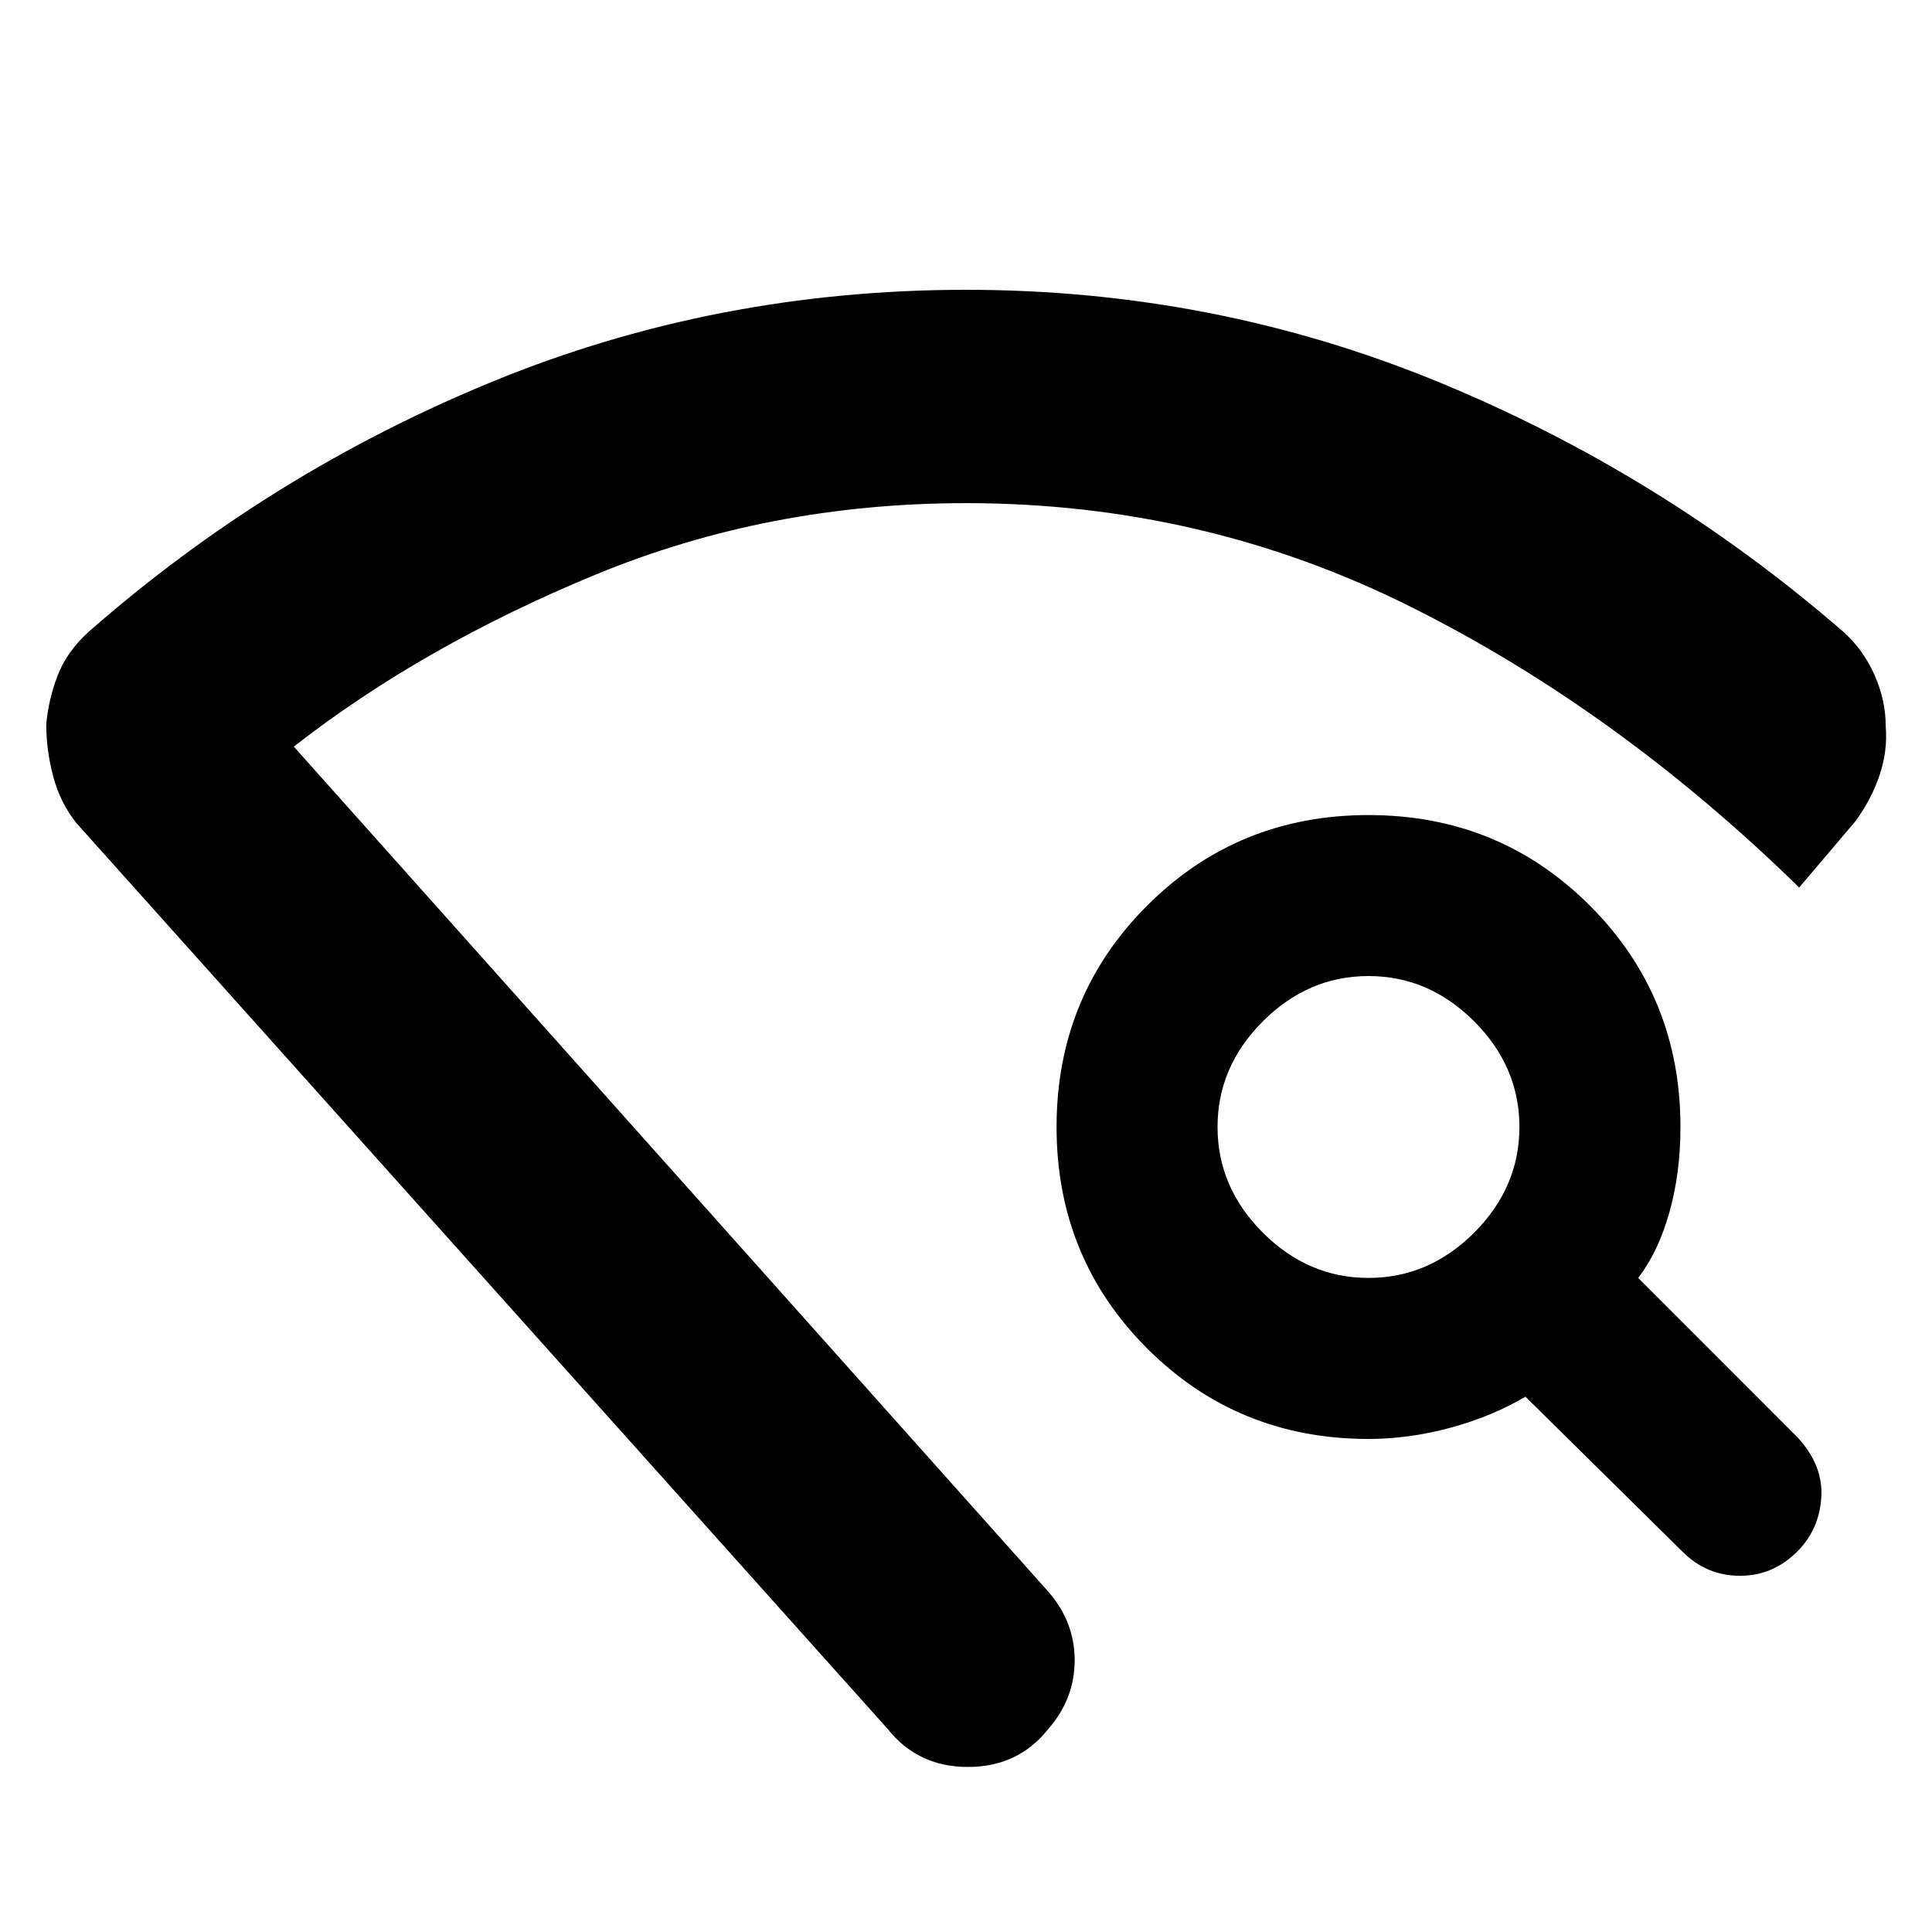 <svg xmlns="http://www.w3.org/2000/svg" height="40" width="40"><path d="M21.708 35.792q-.625.791-1.666.791-1.042 0-1.667-.791L1.583 17.042q-.333-.417-.479-.959Q.958 15.542.958 15q.042-.5.23-1 .187-.5.645-.917 3.75-3.291 8.375-5.187Q14.833 6 20 6q5.125 0 9.75 1.896t8.417 5.187q.416.375.645.896.23.521.23 1.063.041.5-.125 1-.167.5-.5.958l-1.167 1.375q-3.75-3.667-8.042-5.812-4.291-2.146-9.208-2.146-4.083 0-7.667 1.479-3.583 1.479-6.25 3.562l15.625 17.5q.542.625.542 1.417t-.542 1.417Zm13.125-3.667-3.25-3.208q-.708.416-1.562.645-.854.23-1.688.23-2.708 0-4.583-1.875t-1.875-4.584q0-2.708 1.875-4.583t4.583-1.875q2.709 0 4.584 1.875 1.875 1.875 1.875 4.583 0 .959-.23 1.771-.229.813-.645 1.354l3.291 3.292q.542.583.5 1.25-.041.667-.5 1.125-.5.5-1.187.5-.688 0-1.188-.5Zm-6.5-5.667q1.25 0 2.188-.937.937-.938.937-2.188 0-1.25-.937-2.187-.938-.938-2.188-.938-1.25 0-2.187.938-.938.937-.938 2.187 0 1.25.938 2.188.937.937 2.187.937ZM20 34.375Z"/></svg>